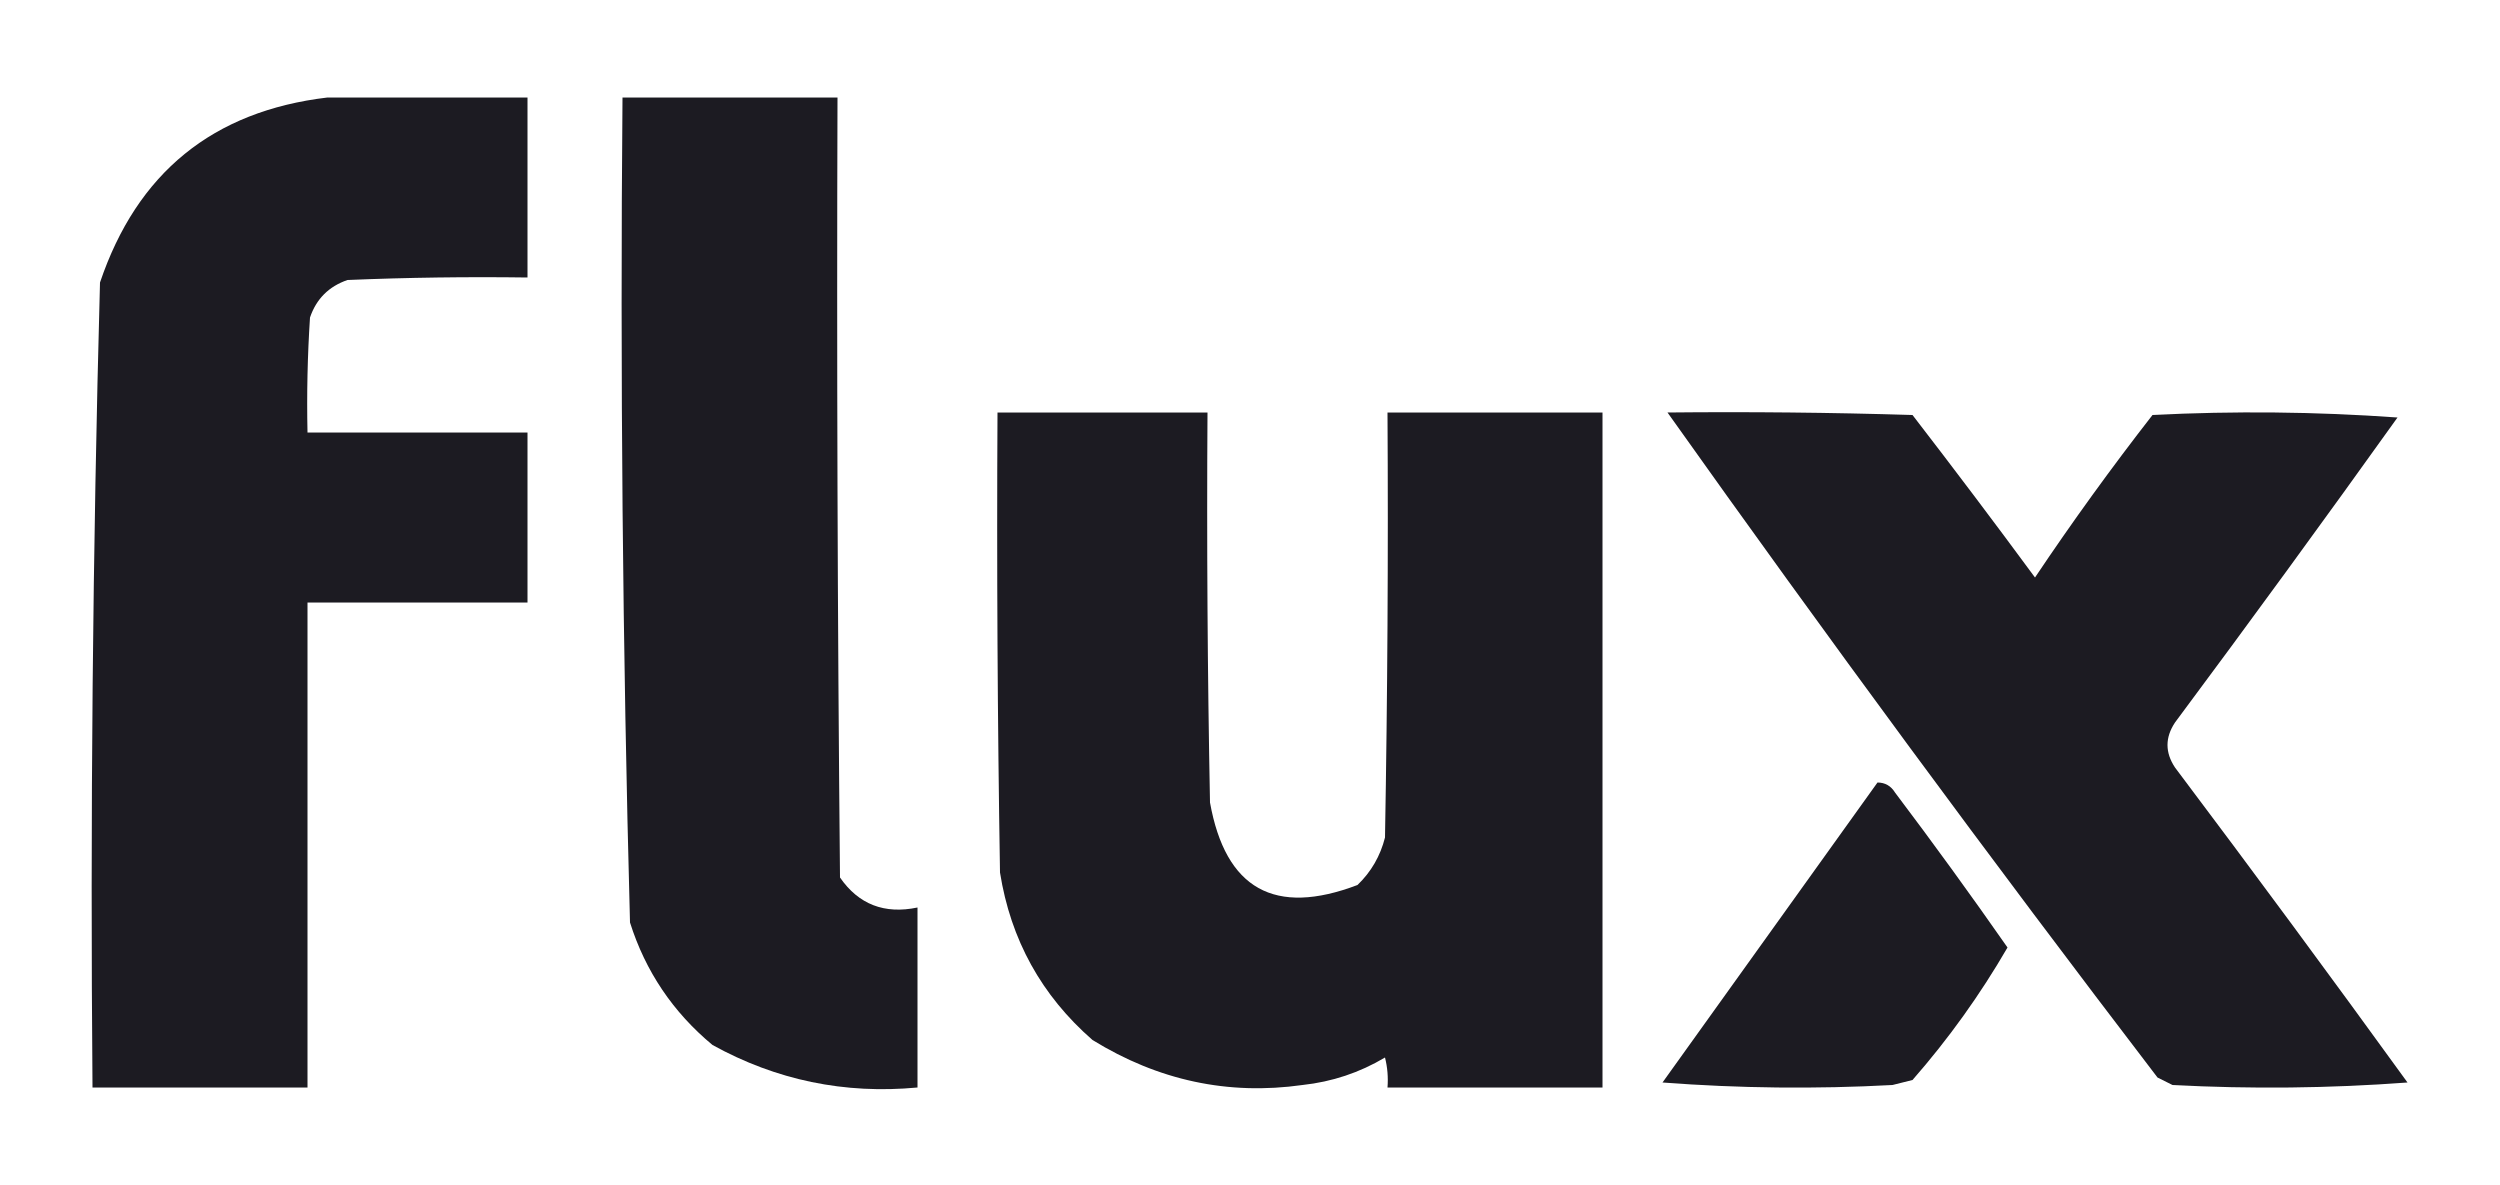 <?xml version="1.0" encoding="UTF-8"?>
<!DOCTYPE svg PUBLIC "-//W3C//DTD SVG 1.1//EN" "http://www.w3.org/Graphics/SVG/1.1/DTD/svg11.dtd">
<svg xmlns="http://www.w3.org/2000/svg" version="1.1" width="500px" height="237px" style="shape-rendering:geometricPrecision; text-rendering:geometricPrecision; image-rendering:optimizeQuality; fill-rule:evenodd; clip-rule:evenodd" xmlns:xlink="http://www.w3.org/1999/xlink">
<g><path style="opacity:1" fill="#1C1B22" d="M 65.5,19.5 C 78.833,19.5 92.167,19.5 105.5,19.5C 105.5,31.5 105.5,43.5 105.5,55.5C 93.495,55.334 81.495,55.5 69.5,56C 65.763,57.281 63.263,59.781 62,63.5C 61.5,71.159 61.334,78.826 61.5,86.5C 76.167,86.5 90.833,86.5 105.5,86.5C 105.5,97.833 105.5,109.167 105.5,120.5C 90.833,120.5 76.167,120.5 61.5,120.5C 61.5,152.833 61.5,185.167 61.5,217.5C 47.167,217.5 32.833,217.5 18.5,217.5C 18.04,163.81 18.54,110.143 20,56.5C 27.413,34.553 42.58,22.22 65.5,19.5 Z"/></g>
<g><path style="opacity:1" fill="#1C1B22" d="M 124.5,19.5 C 138.833,19.5 153.167,19.5 167.5,19.5C 167.333,71.501 167.5,123.501 168,175.5C 171.725,180.885 176.892,182.885 183.5,181.5C 183.5,193.5 183.5,205.5 183.5,217.5C 168.917,218.872 155.25,216.038 142.5,209C 134.589,202.429 129.089,194.262 126,184.5C 124.521,129.538 124.021,74.538 124.5,19.5 Z"/></g>
<g><path style="opacity:1" fill="#1C1B22" d="M 199.5,82.5 C 213.5,82.5 227.5,82.5 241.5,82.5C 241.333,108.502 241.5,134.502 242,160.5C 245.1,177.803 254.933,183.303 271.5,177C 274.231,174.374 276.064,171.207 277,167.5C 277.5,139.169 277.667,110.835 277.5,82.5C 291.833,82.5 306.167,82.5 320.5,82.5C 320.5,127.5 320.5,172.5 320.5,217.5C 306.167,217.5 291.833,217.5 277.5,217.5C 277.662,215.473 277.495,213.473 277,211.5C 271.914,214.529 266.414,216.362 260.5,217C 245.644,219.101 231.644,216.101 218.5,208C 208.298,199.099 202.132,187.933 200,174.5C 199.5,143.835 199.333,113.168 199.5,82.5 Z"/></g>
<g><path style="opacity:1" fill="#1C1B22" d="M 333.5,82.5 C 349.837,82.333 366.17,82.5 382.5,83C 390.788,93.744 398.955,104.577 407,115.5C 414.446,104.387 422.279,93.554 430.5,83C 446.844,82.167 463.177,82.334 479.5,83.5C 464.86,103.974 450.027,124.307 435,144.5C 433,147.5 433,150.5 435,153.5C 450.693,174.359 466.193,195.359 481.5,216.5C 465.844,217.666 450.177,217.833 434.5,217C 433.5,216.5 432.5,216 431.5,215.5C 398.012,171.692 365.346,127.359 333.5,82.5 Z"/></g>
<g><path style="opacity:1" fill="#1C1B22" d="M 375.5,156.5 C 377.017,156.511 378.184,157.177 379,158.5C 386.693,168.693 394.193,179.027 401.5,189.5C 396.025,198.95 389.692,207.784 382.5,216C 381.167,216.333 379.833,216.667 378.5,217C 363.156,217.833 347.822,217.666 332.5,216.5C 346.858,196.482 361.192,176.482 375.5,156.5 Z"/></g>
</svg>
